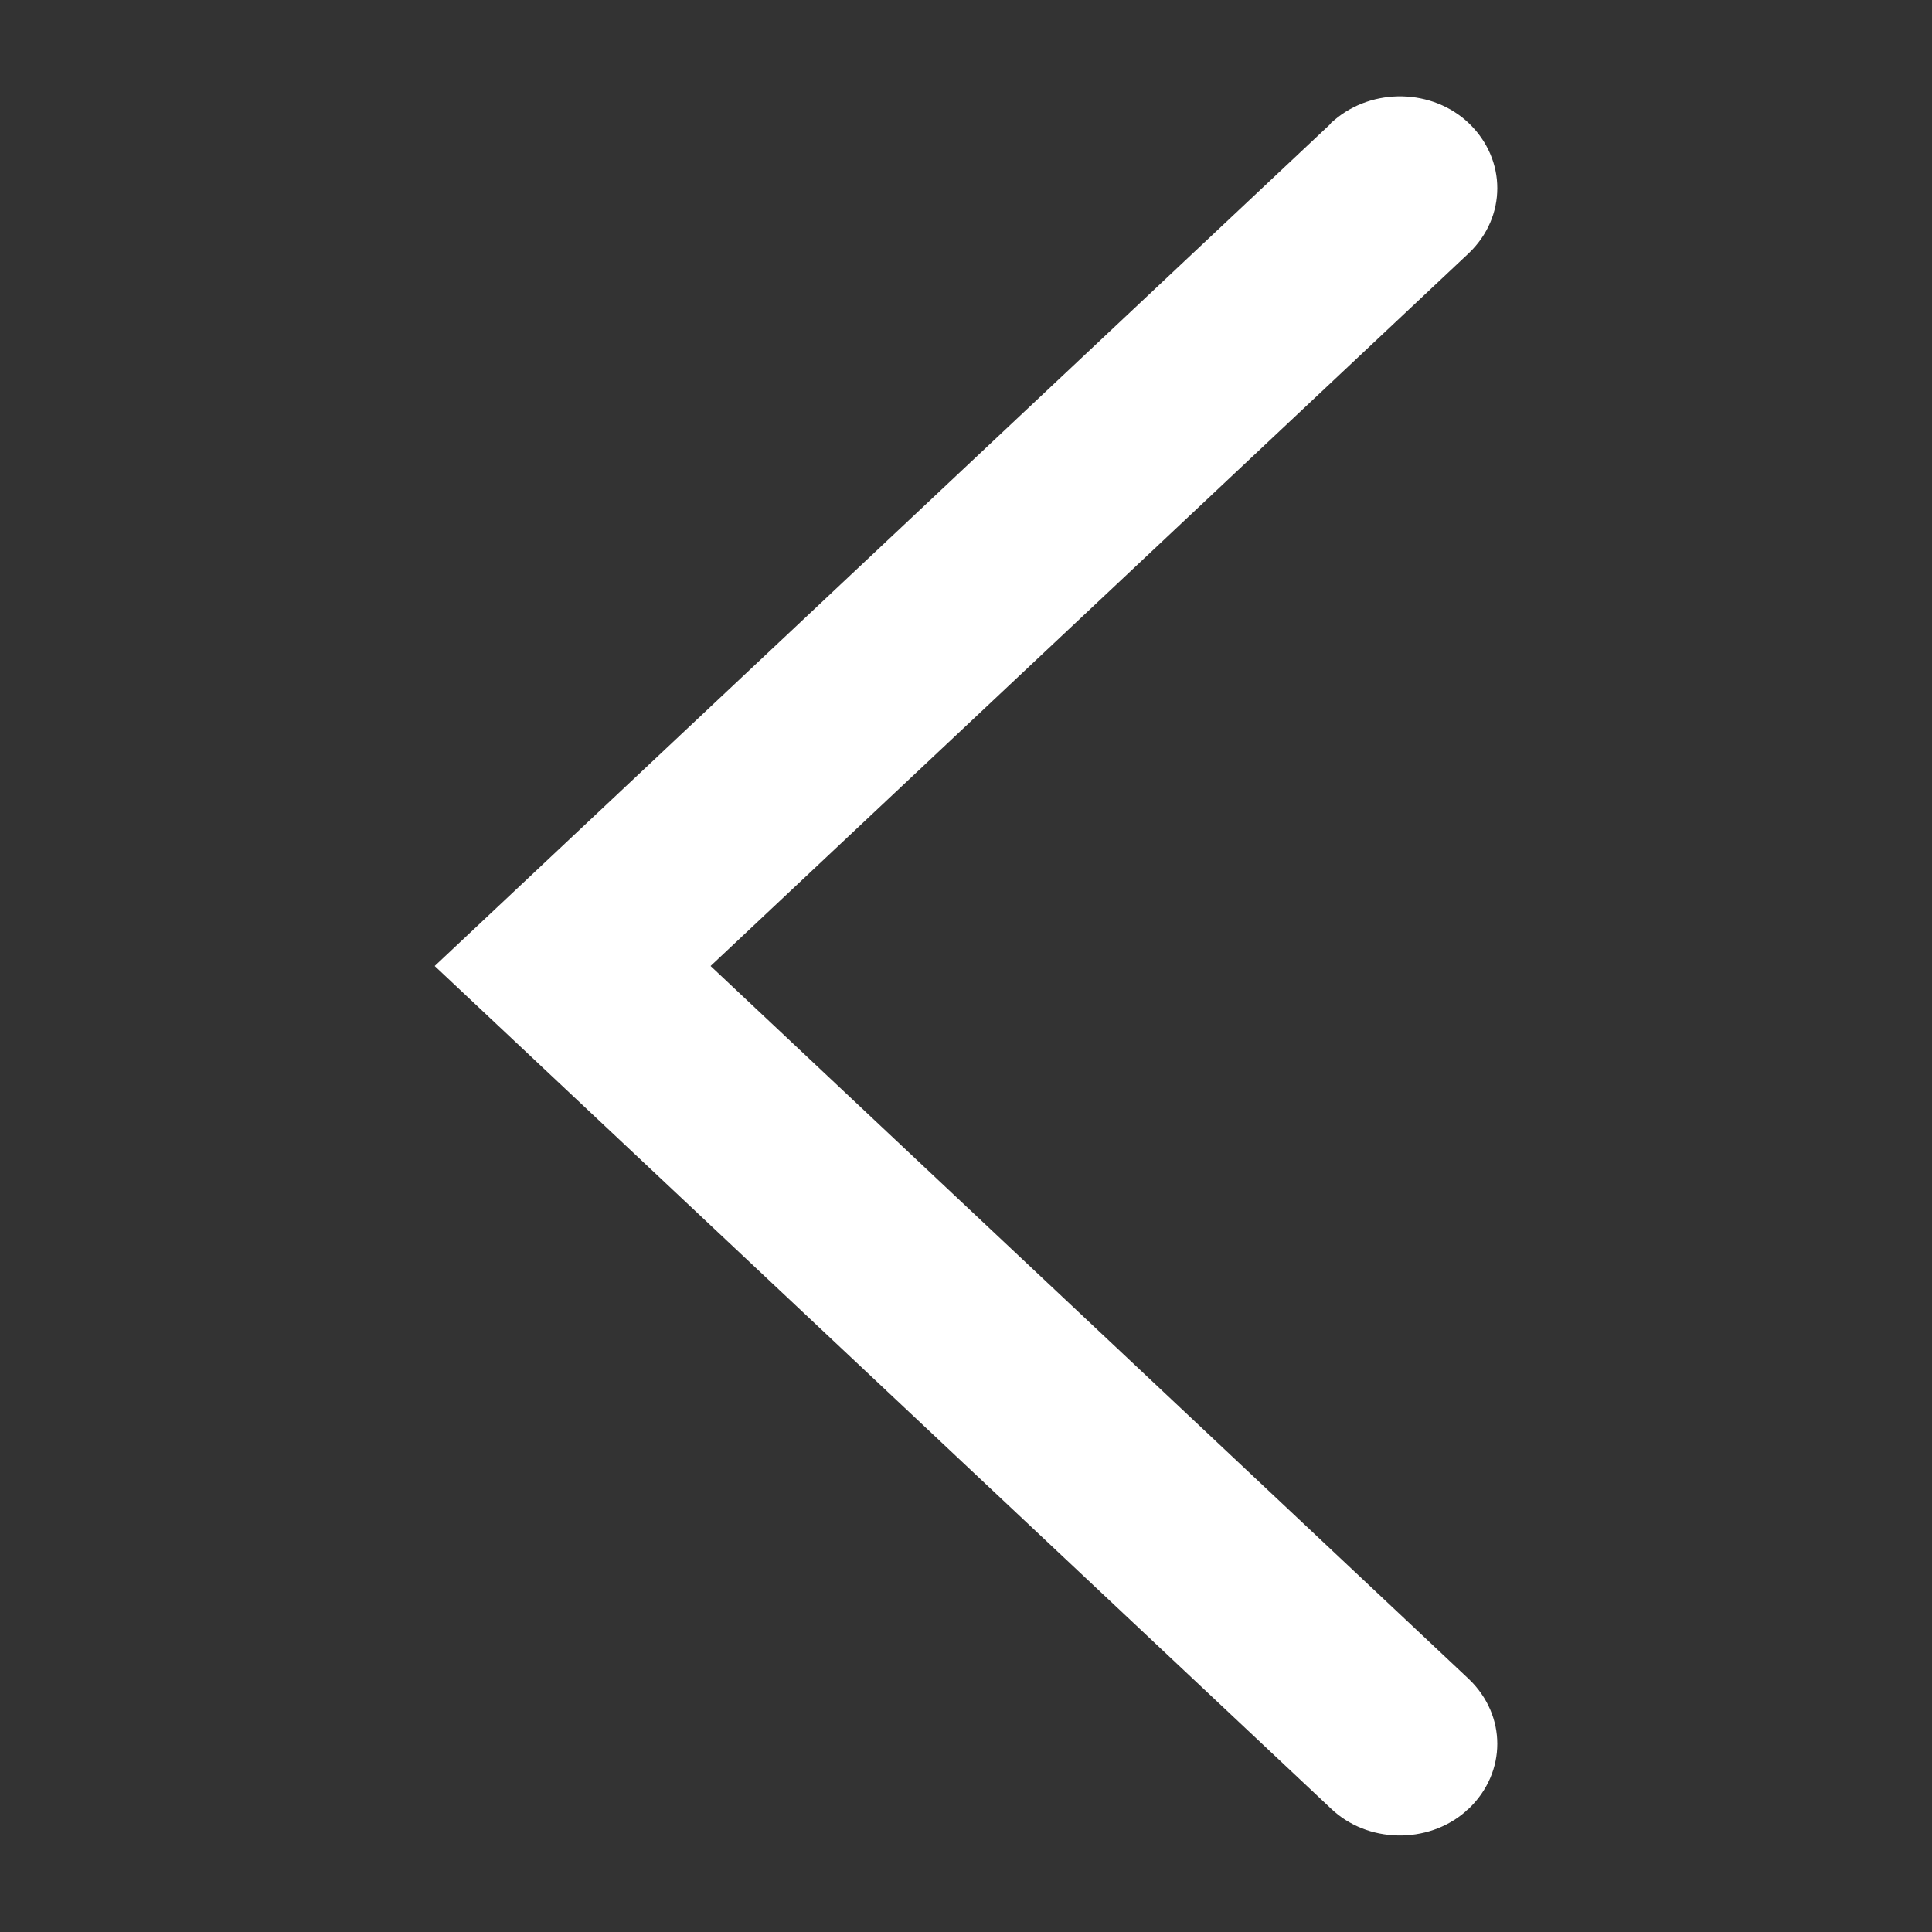 <?xml version="1.0" encoding="utf-8"?>
<!-- Generator: Adobe Illustrator 16.0.0, SVG Export Plug-In . SVG Version: 6.00 Build 0)  -->
<!DOCTYPE svg PUBLIC "-//W3C//DTD SVG 1.1//EN" "http://www.w3.org/Graphics/SVG/1.1/DTD/svg11.dtd">
<svg version="1.1" id="Layer_1" xmlns="http://www.w3.org/2000/svg" xmlns:xlink="http://www.w3.org/1999/xlink" x="0px" y="0px"
	 width="10px" height="10px" viewBox="0 0 10 10" enable-background="new 0 0 10 10" xml:space="preserve">
<rect x="0" y="0" width="10" height="10" fill="#333333" stroke="none"/>
<path fill="#FFFFFF" d="M6.889,0.639L2.25,5l4.639,4.361c0.188,0.18,0.5,0.186,0.696,0.016c0.005-0.006,0.011-0.01,0.018-0.016
	c0.196-0.188,0.196-0.482,0-0.67L3.678,5l3.925-3.69c0.196-0.188,0.196-0.484,0-0.672c-0.188-0.18-0.499-0.186-0.697-0.016
	c-0.006,0.006-0.013,0.01-0.019,0.016H6.889z"/>
</svg>
